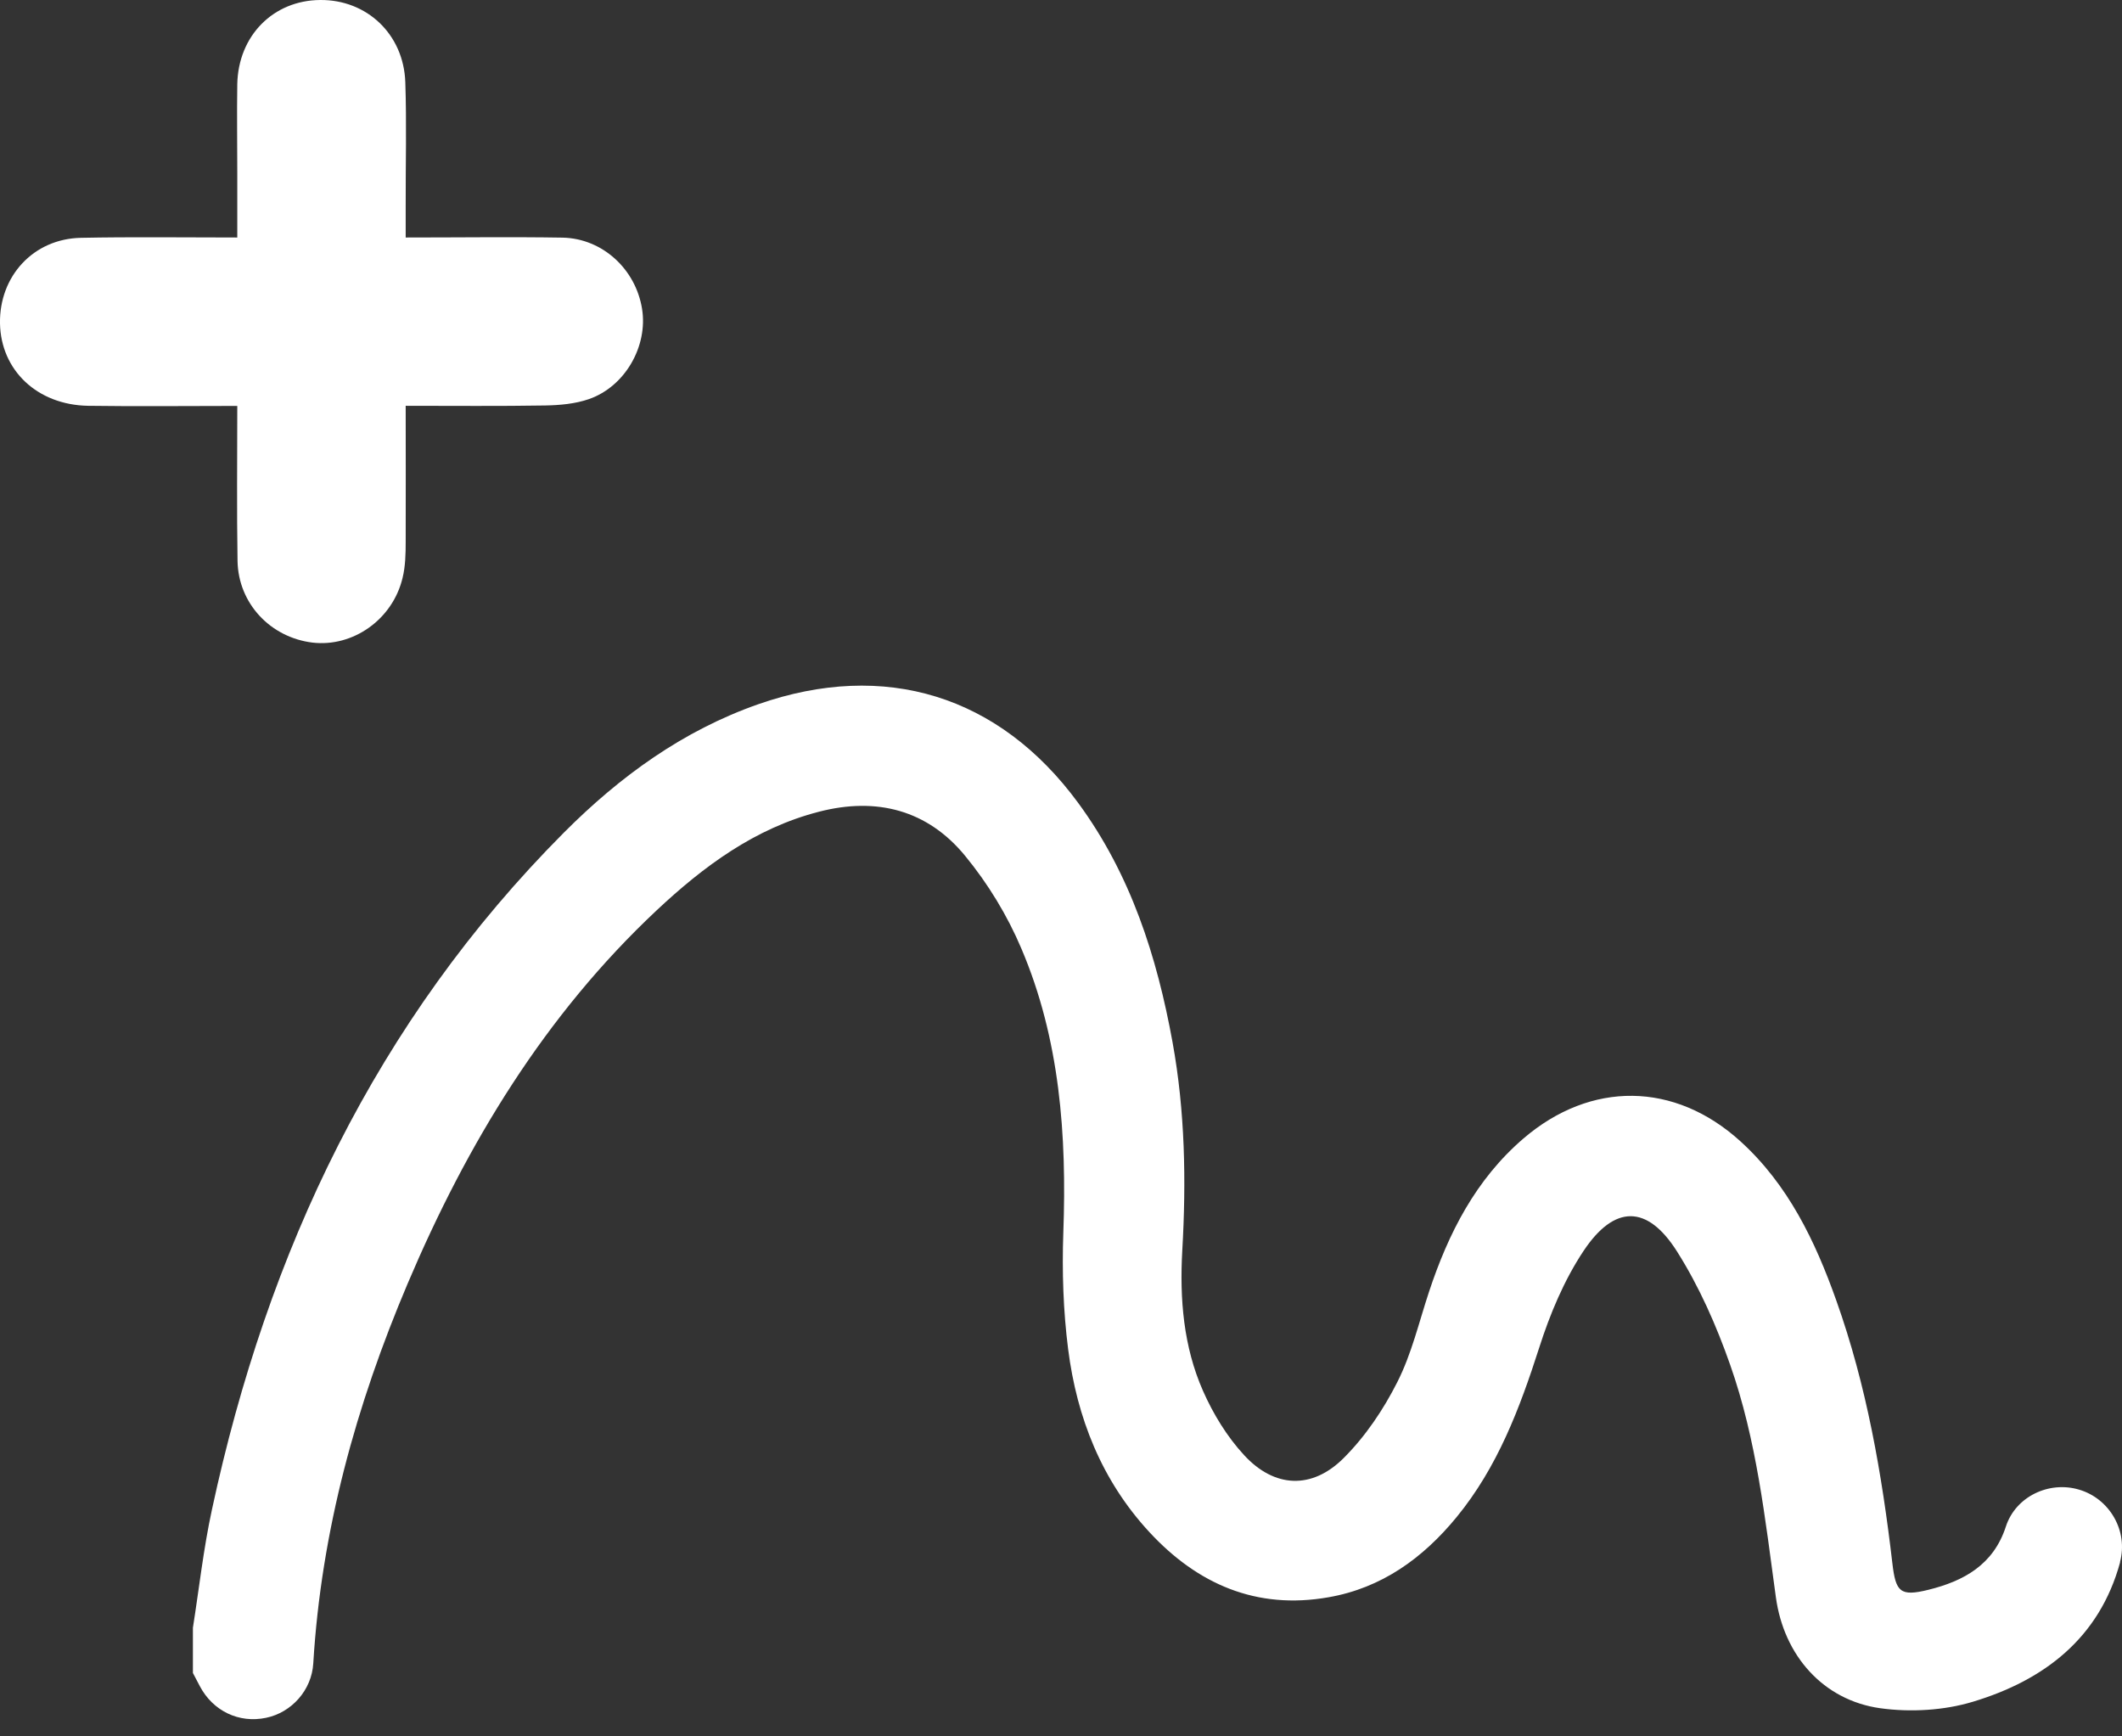 <svg width="33" height="27" viewBox="0 0 33 27" fill="none" xmlns="http://www.w3.org/2000/svg">
<rect x="0" y="0" width="33" height="27" fill="#333333" stroke="none"/>
<path d="M32.971 24.291C32.649 25.474 31.786 26.129 30.679 26.462C30.228 26.598 29.708 26.627 29.239 26.562C28.353 26.437 27.74 25.742 27.617 24.834C27.45 23.617 27.317 22.388 26.907 21.224C26.693 20.613 26.425 20.005 26.08 19.46C25.619 18.731 25.107 18.729 24.626 19.452C24.324 19.906 24.104 20.433 23.937 20.955C23.634 21.9 23.288 22.816 22.651 23.592C22.128 24.229 21.487 24.693 20.659 24.837C19.54 25.034 18.623 24.633 17.874 23.823C17.133 23.022 16.747 22.046 16.611 20.979C16.535 20.383 16.515 19.771 16.536 19.17C16.591 17.653 16.484 16.158 15.883 14.748C15.666 14.235 15.363 13.738 15.009 13.308C14.424 12.595 13.633 12.39 12.736 12.622C11.741 12.878 10.944 13.469 10.211 14.156C8.471 15.788 7.264 17.781 6.34 19.958C5.539 21.846 4.996 23.803 4.872 25.863C4.848 26.282 4.534 26.629 4.138 26.711C3.717 26.8 3.311 26.606 3.107 26.218C3.071 26.15 3.036 26.082 3 26.014V25.311C3.097 24.696 3.165 24.075 3.297 23.469C4.159 19.463 5.847 15.882 8.768 12.948C9.637 12.076 10.618 11.361 11.796 10.949C13.759 10.265 15.538 10.81 16.768 12.486C17.584 13.597 17.992 14.871 18.235 16.208C18.43 17.281 18.448 18.363 18.386 19.447C18.344 20.195 18.404 20.939 18.709 21.629C18.867 21.987 19.083 22.341 19.349 22.628C19.819 23.138 20.403 23.164 20.895 22.673C21.233 22.336 21.515 21.918 21.73 21.491C21.952 21.054 22.067 20.559 22.223 20.087C22.525 19.175 22.949 18.34 23.694 17.701C24.741 16.805 26.043 16.819 27.064 17.745C27.809 18.421 28.229 19.298 28.558 20.225C29.029 21.548 29.267 22.921 29.429 24.309C29.481 24.753 29.549 24.829 29.987 24.721C30.535 24.586 31 24.335 31.194 23.737C31.347 23.268 31.867 23.025 32.332 23.163C32.807 23.302 33.101 23.805 32.968 24.293L32.971 24.291Z" fill="white"/>
<path d="M9.158 6.206C8.945 6.28 8.705 6.301 8.476 6.305C7.771 6.317 7.064 6.31 6.309 6.31C6.309 7.037 6.312 7.728 6.309 8.422C6.309 8.612 6.305 8.807 6.26 8.988C6.105 9.634 5.489 10.066 4.859 9.992C4.206 9.912 3.706 9.384 3.694 8.723C3.681 7.934 3.69 7.148 3.69 6.312C2.887 6.312 2.128 6.321 1.369 6.31C0.578 6.296 0.014 5.757 0 5.03C-0.013 4.293 0.521 3.713 1.258 3.698C2.049 3.682 2.838 3.693 3.69 3.693V2.698C3.69 2.234 3.683 1.77 3.69 1.307C3.706 0.553 4.252 0.005 4.979 6.35394e-05C5.704 -0.007 6.278 0.532 6.303 1.278C6.325 1.919 6.307 2.56 6.309 3.201V3.693C7.15 3.693 7.95 3.682 8.75 3.695C9.373 3.709 9.886 4.187 9.985 4.803C10.078 5.381 9.722 6.011 9.158 6.206Z" fill="white"/>
</svg>
